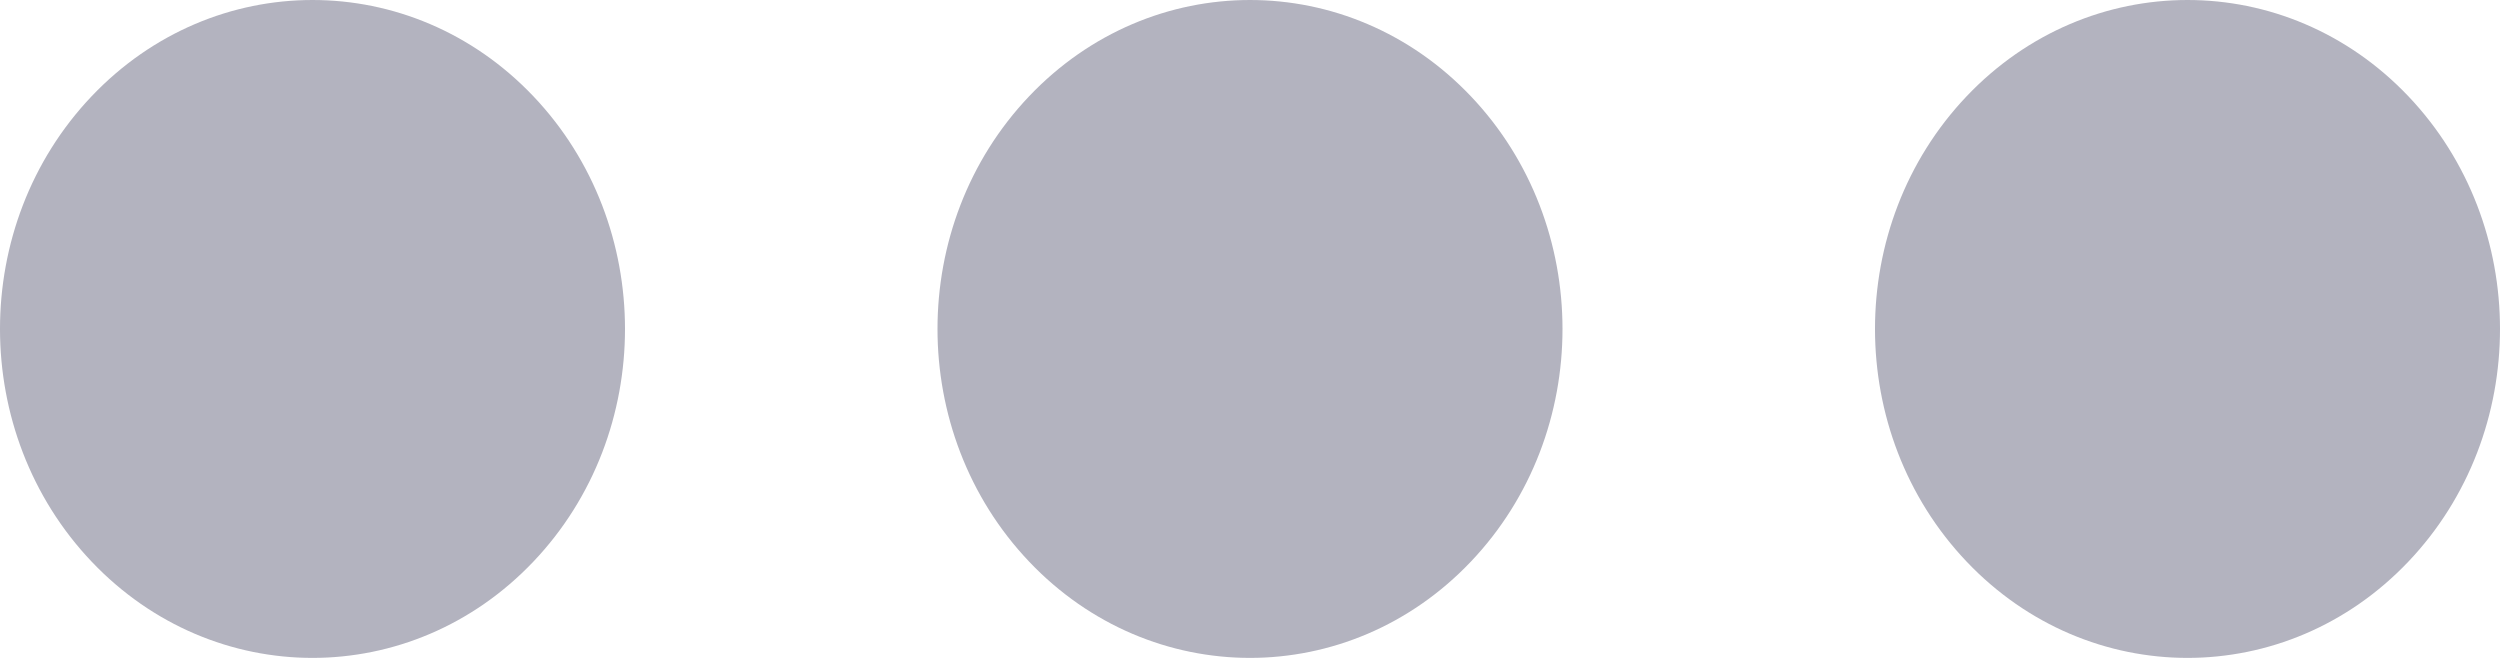 <svg width="19" height="5" viewBox="0 0 19 5" fill="none" xmlns="http://www.w3.org/2000/svg">
<path d="M18.304 0.732C17.377 -0.244 15.873 -0.244 14.946 0.732C14.018 1.709 14.018 3.291 14.946 4.268C15.873 5.244 17.377 5.244 18.304 4.268C19.232 3.292 19.232 1.709 18.304 0.732Z" fill="#B3B3BF"/>
<path d="M11.179 0.732C10.252 -0.244 8.748 -0.244 7.821 0.732C6.893 1.709 6.893 3.291 7.821 4.268C8.748 5.244 10.252 5.244 11.179 4.268C12.107 3.292 12.107 1.709 11.179 0.732Z" fill="#B3B3BF"/>
<path d="M4.054 0.732C3.127 -0.244 1.623 -0.244 0.696 0.732C-0.232 1.709 -0.232 3.291 0.696 4.268C1.623 5.244 3.127 5.244 4.054 4.268C4.982 3.292 4.982 1.709 4.054 0.732Z" fill="#B3B3BF"/>
</svg>
